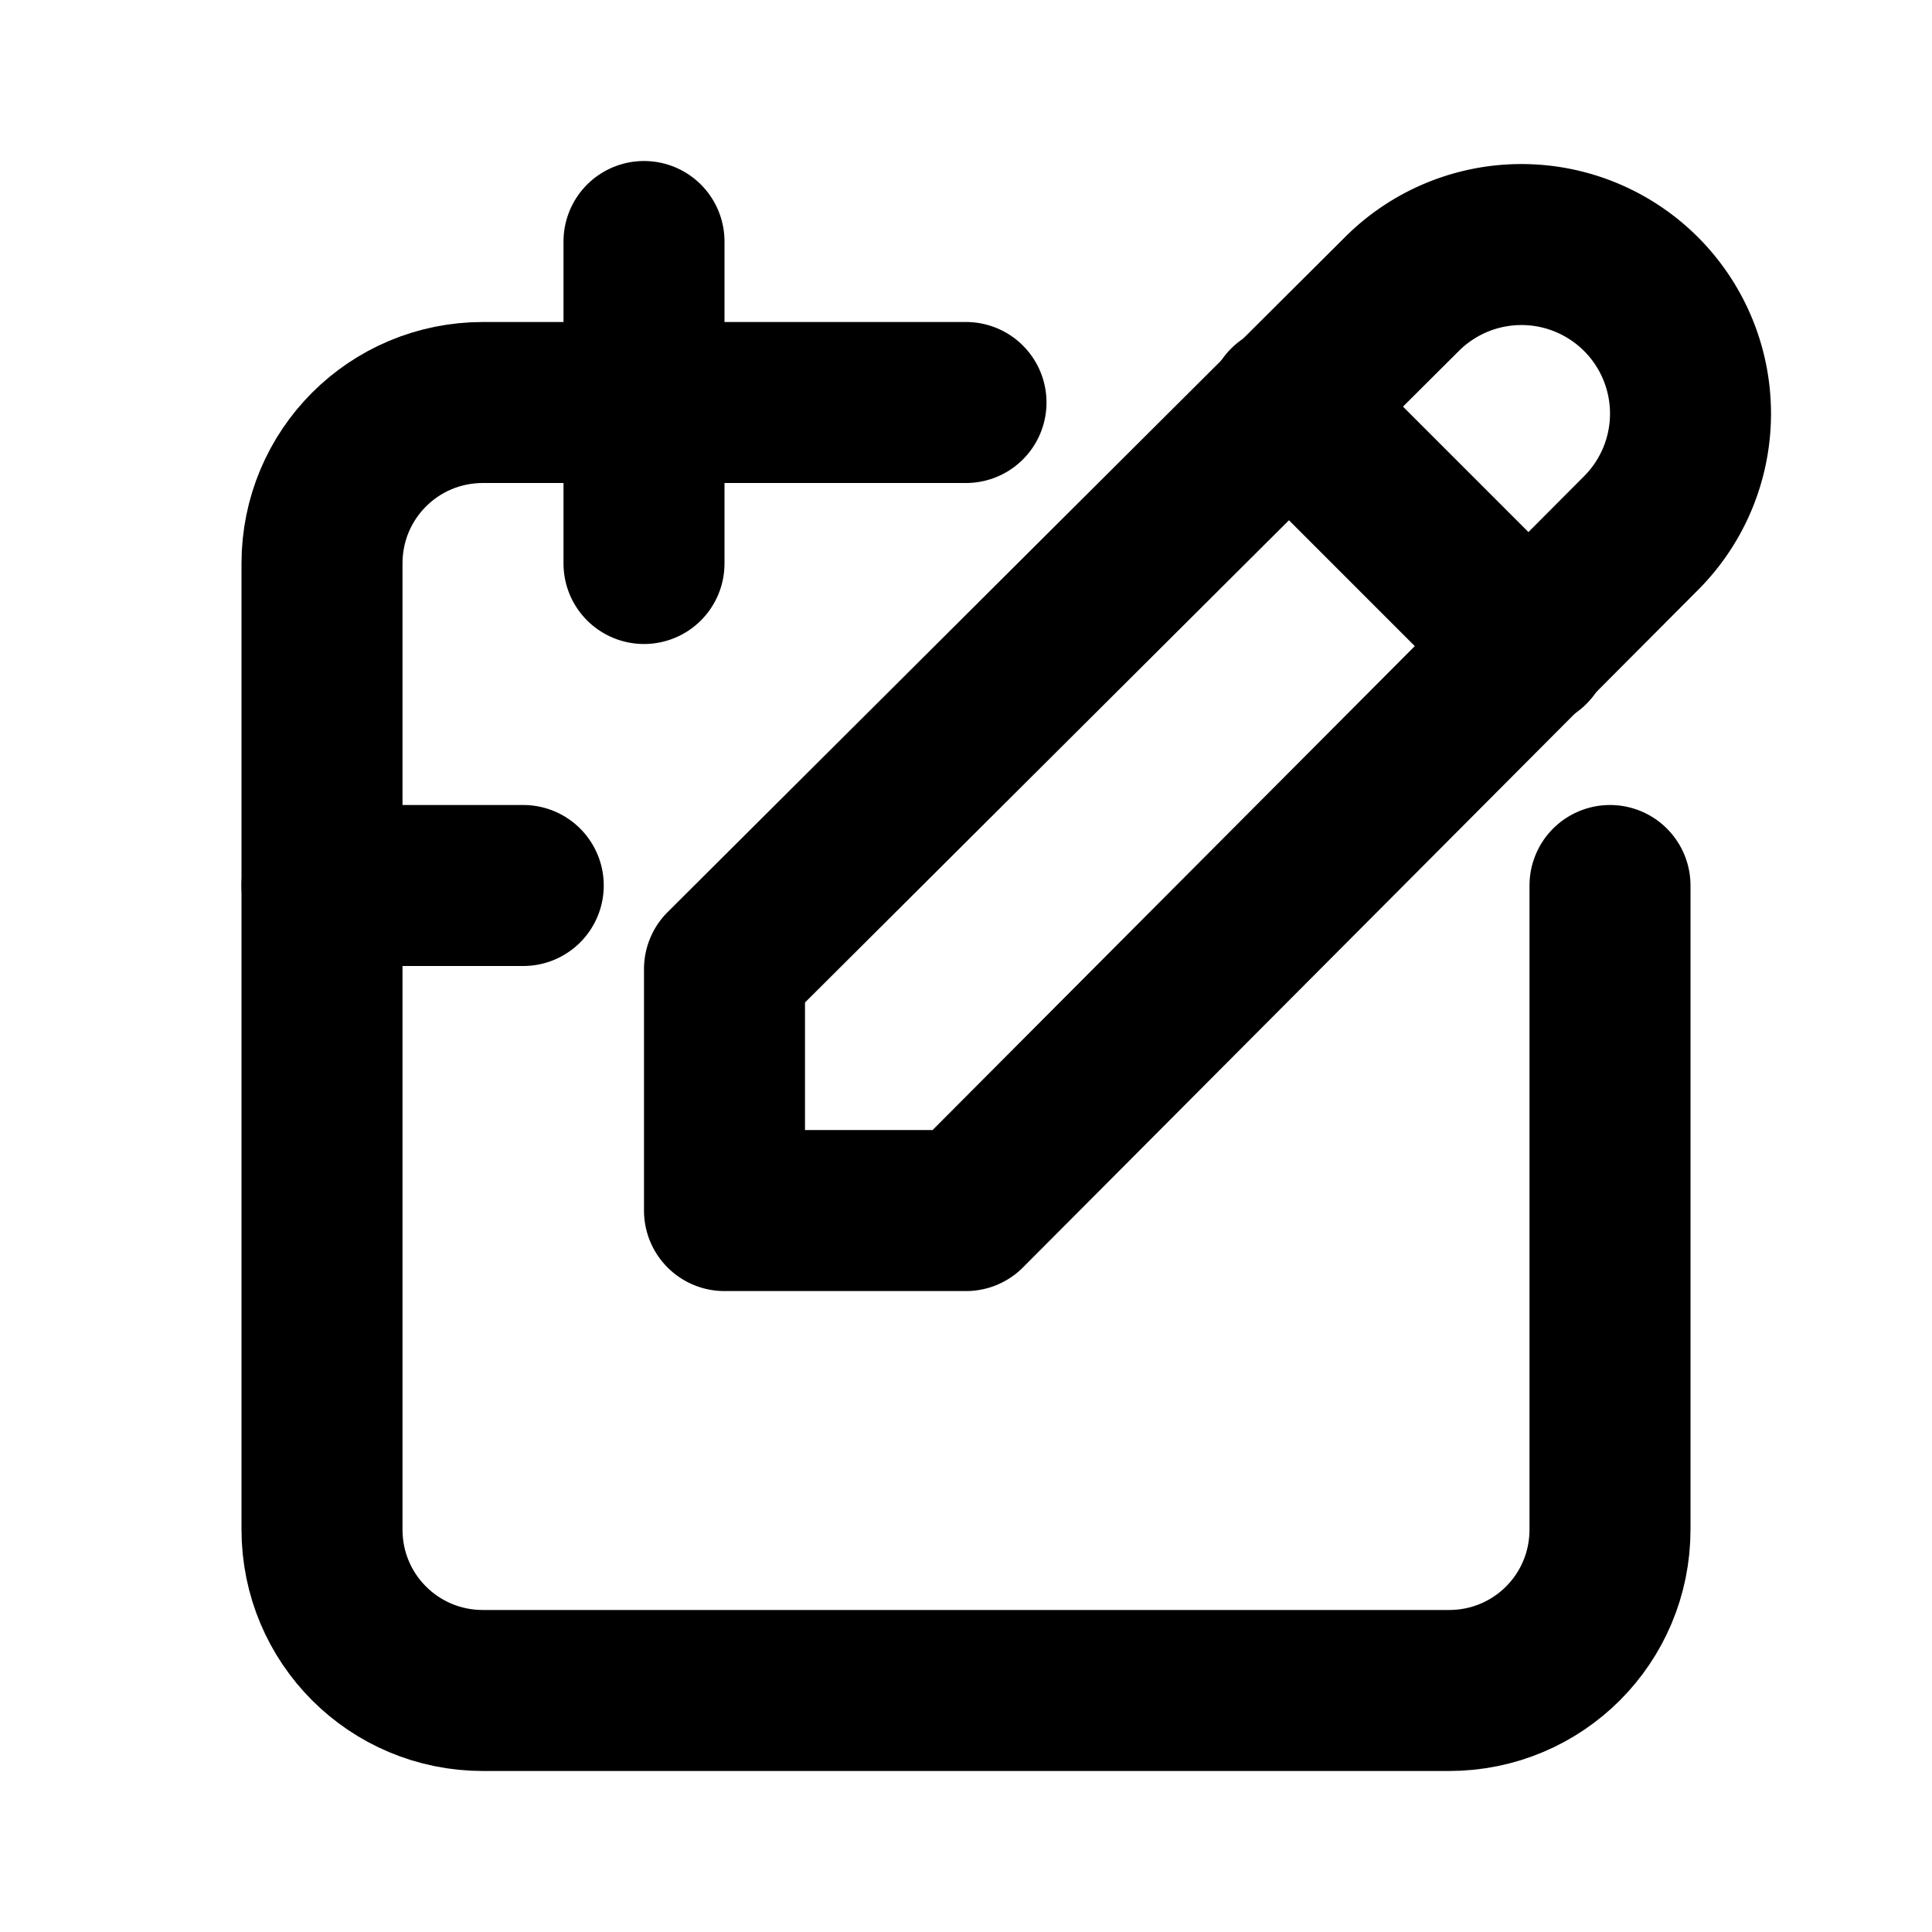 <?xml version="1.0" encoding="UTF-8"?>
<svg id="svg475" class="icon icon-tabler icon-tabler-calendar" width="24" height="24" fill="none" stroke="currentColor" stroke-linecap="round" stroke-linejoin="round" stroke-width="2" version="1.1" viewBox="0 0 24 24" xmlns="http://www.w3.org/2000/svg">
 <path id="path461" d="M0 0h24v24H0z" fill="none" stroke="none"/>
 <path id="rect463" d="m20 11v8c0 1.108-0.892 2-2 2h-12c-1.108 0-2-0.892-2-2v-12c0-1.108 0.892-2 2-2h6"/>
 <line id="line467" x1="8" x2="8" y1="3" y2="7"/>
 <path id="line469" d="m4 11h2.5"/>
 <path id="path149" d="m20.385 6.623a2.1 2.1 0 0 0-2.97-2.97l-8.415 8.385v3h3z"/>
 <path id="path151" d="m16 5.037 3 3"/>
</svg>
